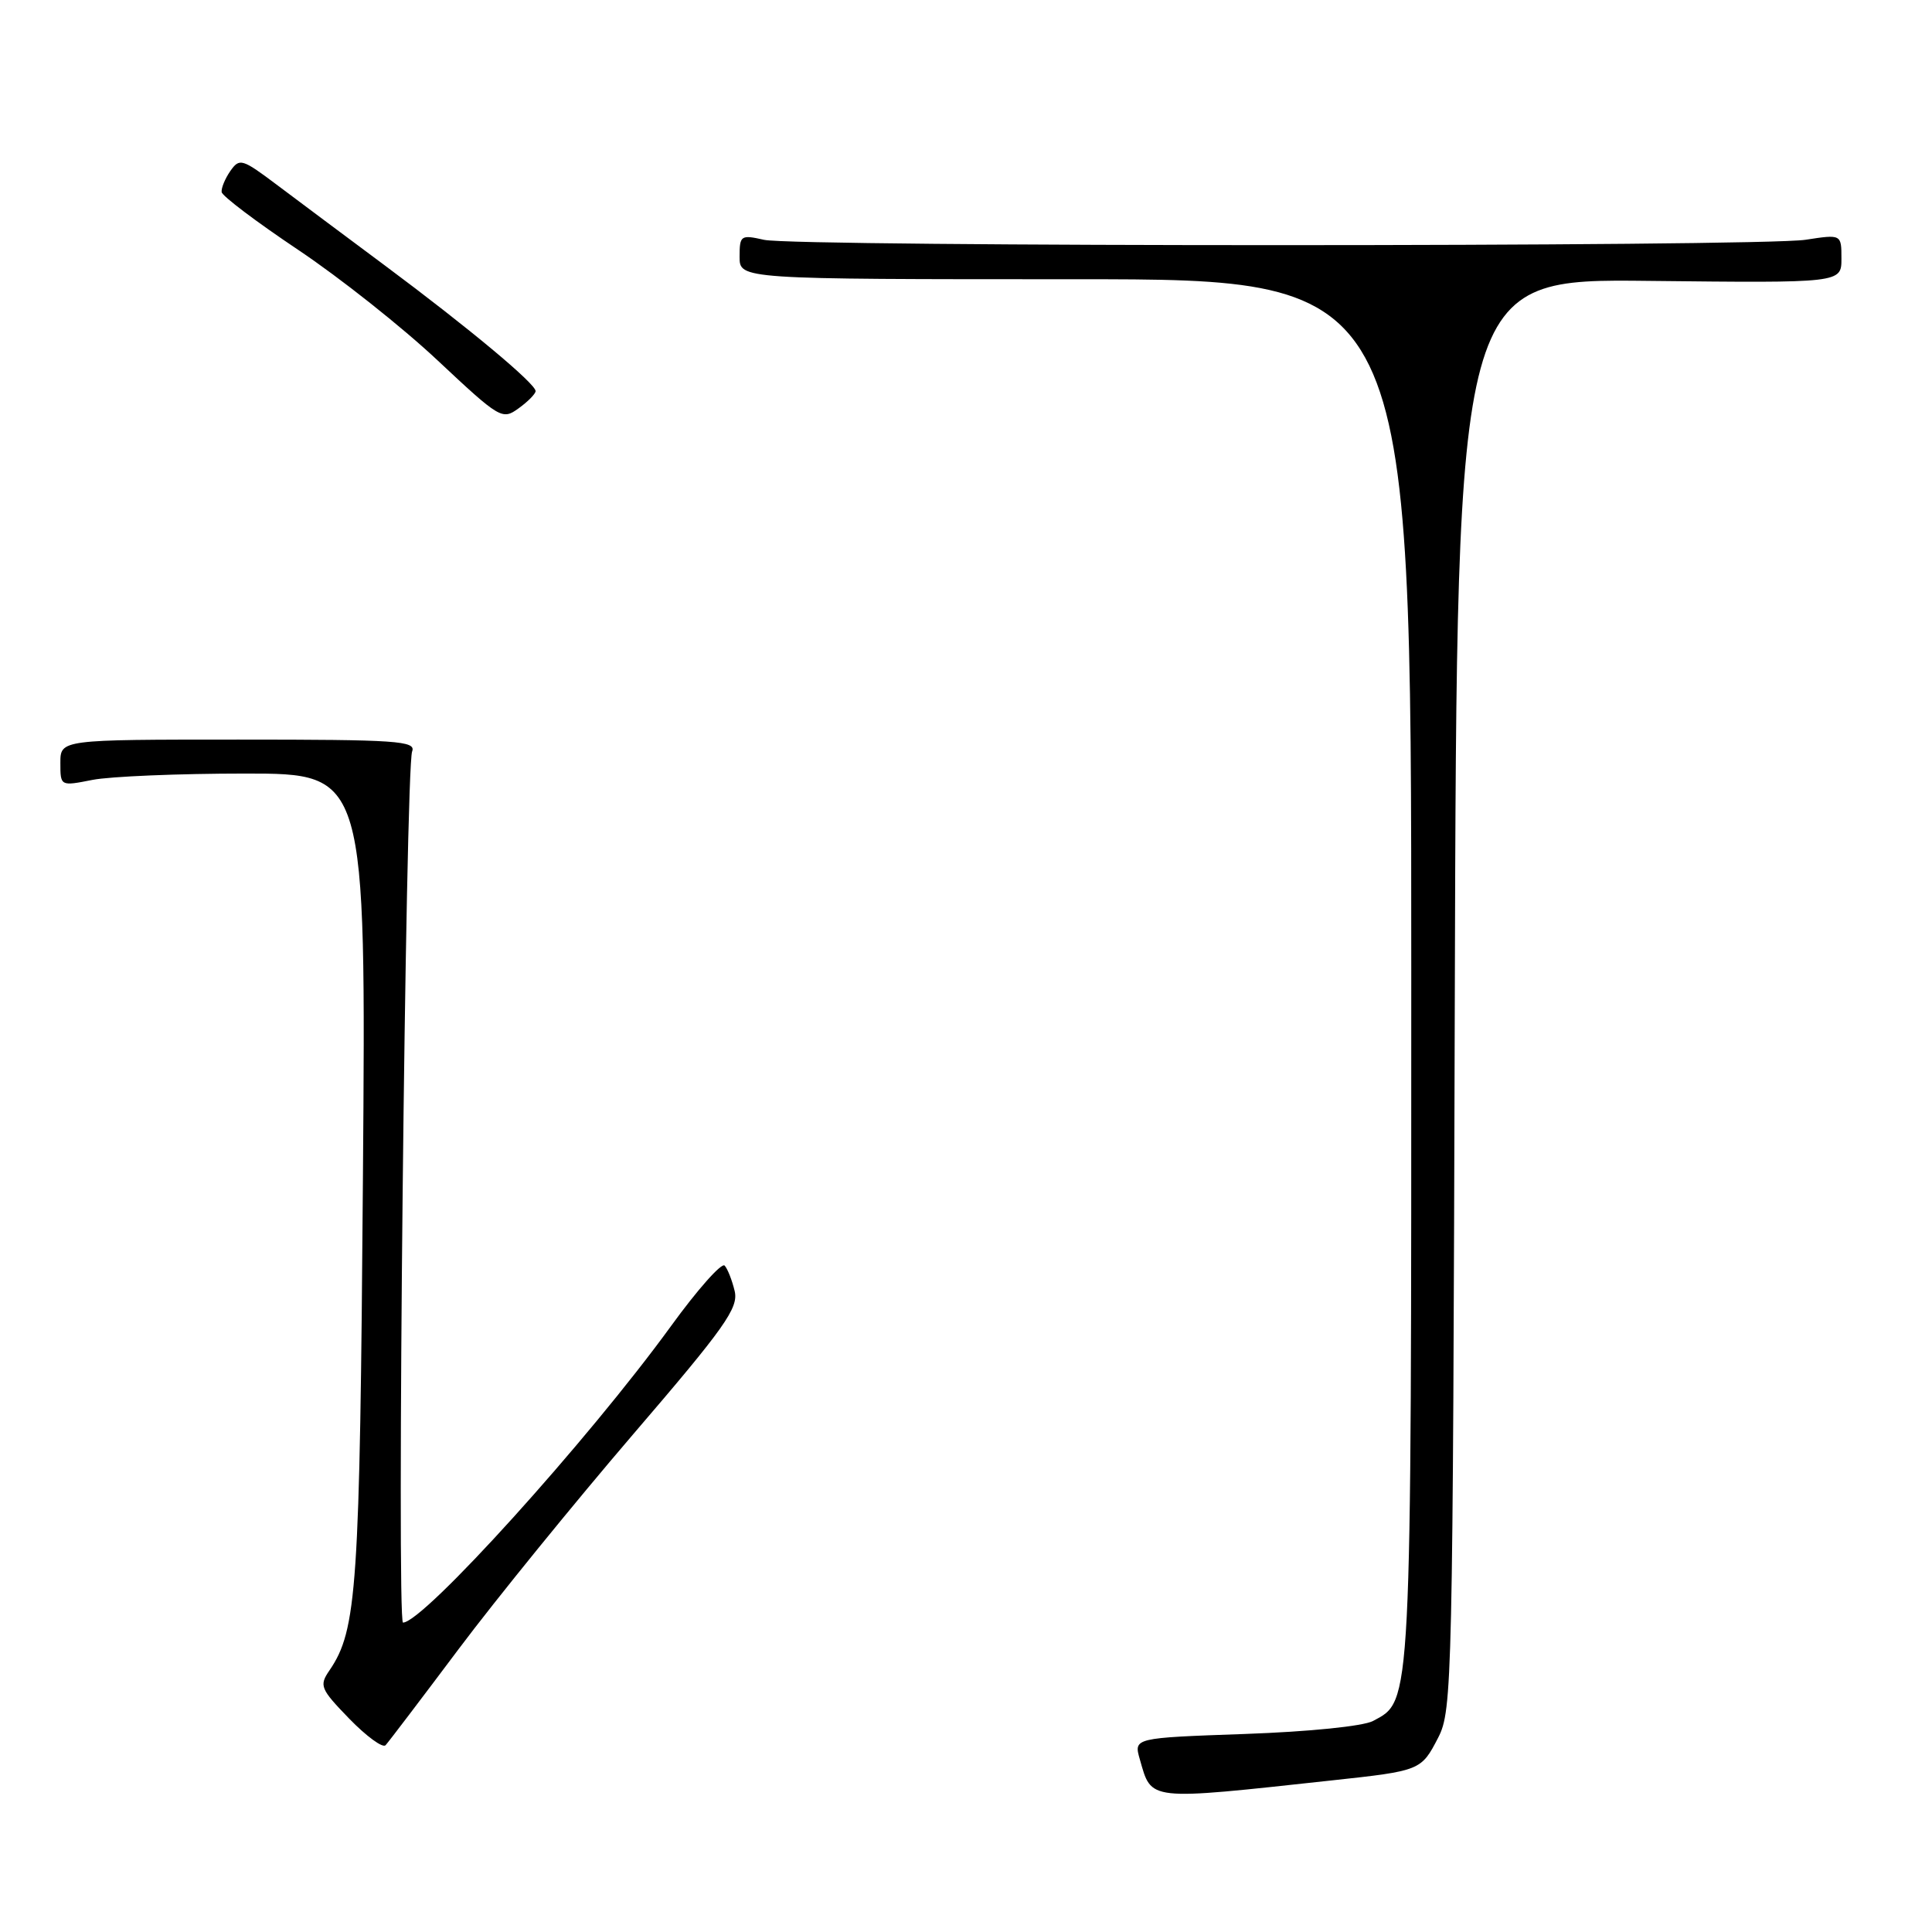 <?xml version="1.0" encoding="UTF-8" standalone="no"?>
<!DOCTYPE svg PUBLIC "-//W3C//DTD SVG 1.1//EN" "http://www.w3.org/Graphics/SVG/1.1/DTD/svg11.dtd" >
<svg xmlns="http://www.w3.org/2000/svg" xmlns:xlink="http://www.w3.org/1999/xlink" version="1.1" viewBox="0 0 256 256">
 <g >
 <path fill="currentColor"
d=" M 176.50 235.91 C 188.24 234.64 188.31 234.61 190.57 230.24 C 192.43 226.63 192.51 223.12 192.77 131.72 C 193.04 36.93 193.04 36.93 218.52 37.22 C 244.00 37.50 244.00 37.50 244.00 34.27 C 244.00 31.04 244.00 31.04 239.25 31.77 C 233.08 32.72 105.51 32.72 101.25 31.78 C 98.15 31.08 98.00 31.19 98.00 34.03 C 98.00 37.00 98.00 37.00 142.50 37.00 C 187.00 37.00 187.00 37.00 187.00 128.53 C 187.00 227.00 187.09 225.28 181.93 228.04 C 180.63 228.73 173.47 229.46 164.95 229.76 C 150.22 230.28 150.22 230.28 151.03 233.11 C 152.63 238.68 151.82 238.59 176.50 235.91 Z  M 60.78 218.50 C 65.73 211.90 76.13 199.11 83.87 190.08 C 96.07 175.87 97.87 173.32 97.35 171.08 C 97.01 169.66 96.42 168.14 96.02 167.70 C 95.63 167.26 92.43 170.86 88.92 175.70 C 77.90 190.88 56.09 215.00 53.40 215.00 C 52.54 215.00 53.73 101.86 54.61 99.57 C 55.15 98.17 52.63 98.00 31.61 98.00 C 8.00 98.00 8.00 98.00 8.00 101.09 C 8.00 104.18 8.00 104.18 12.25 103.34 C 14.59 102.88 23.70 102.50 32.50 102.50 C 48.50 102.50 48.50 102.50 48.09 156.00 C 47.68 210.56 47.31 215.97 43.66 221.33 C 42.27 223.36 42.44 223.77 46.29 227.75 C 48.56 230.08 50.72 231.66 51.09 231.25 C 51.47 230.84 55.83 225.10 60.78 218.50 Z  M 70.97 51.83 C 71.01 50.87 62.11 43.45 51.00 35.18 C 45.77 31.29 39.32 26.47 36.66 24.47 C 32.08 21.03 31.74 20.92 30.52 22.66 C 29.82 23.67 29.30 24.93 29.37 25.45 C 29.44 25.98 34.00 29.42 39.50 33.10 C 45.00 36.78 53.32 43.37 57.99 47.76 C 66.24 55.49 66.55 55.68 68.71 54.11 C 69.94 53.23 70.95 52.20 70.97 51.83 Z "/>
</g>
</svg>